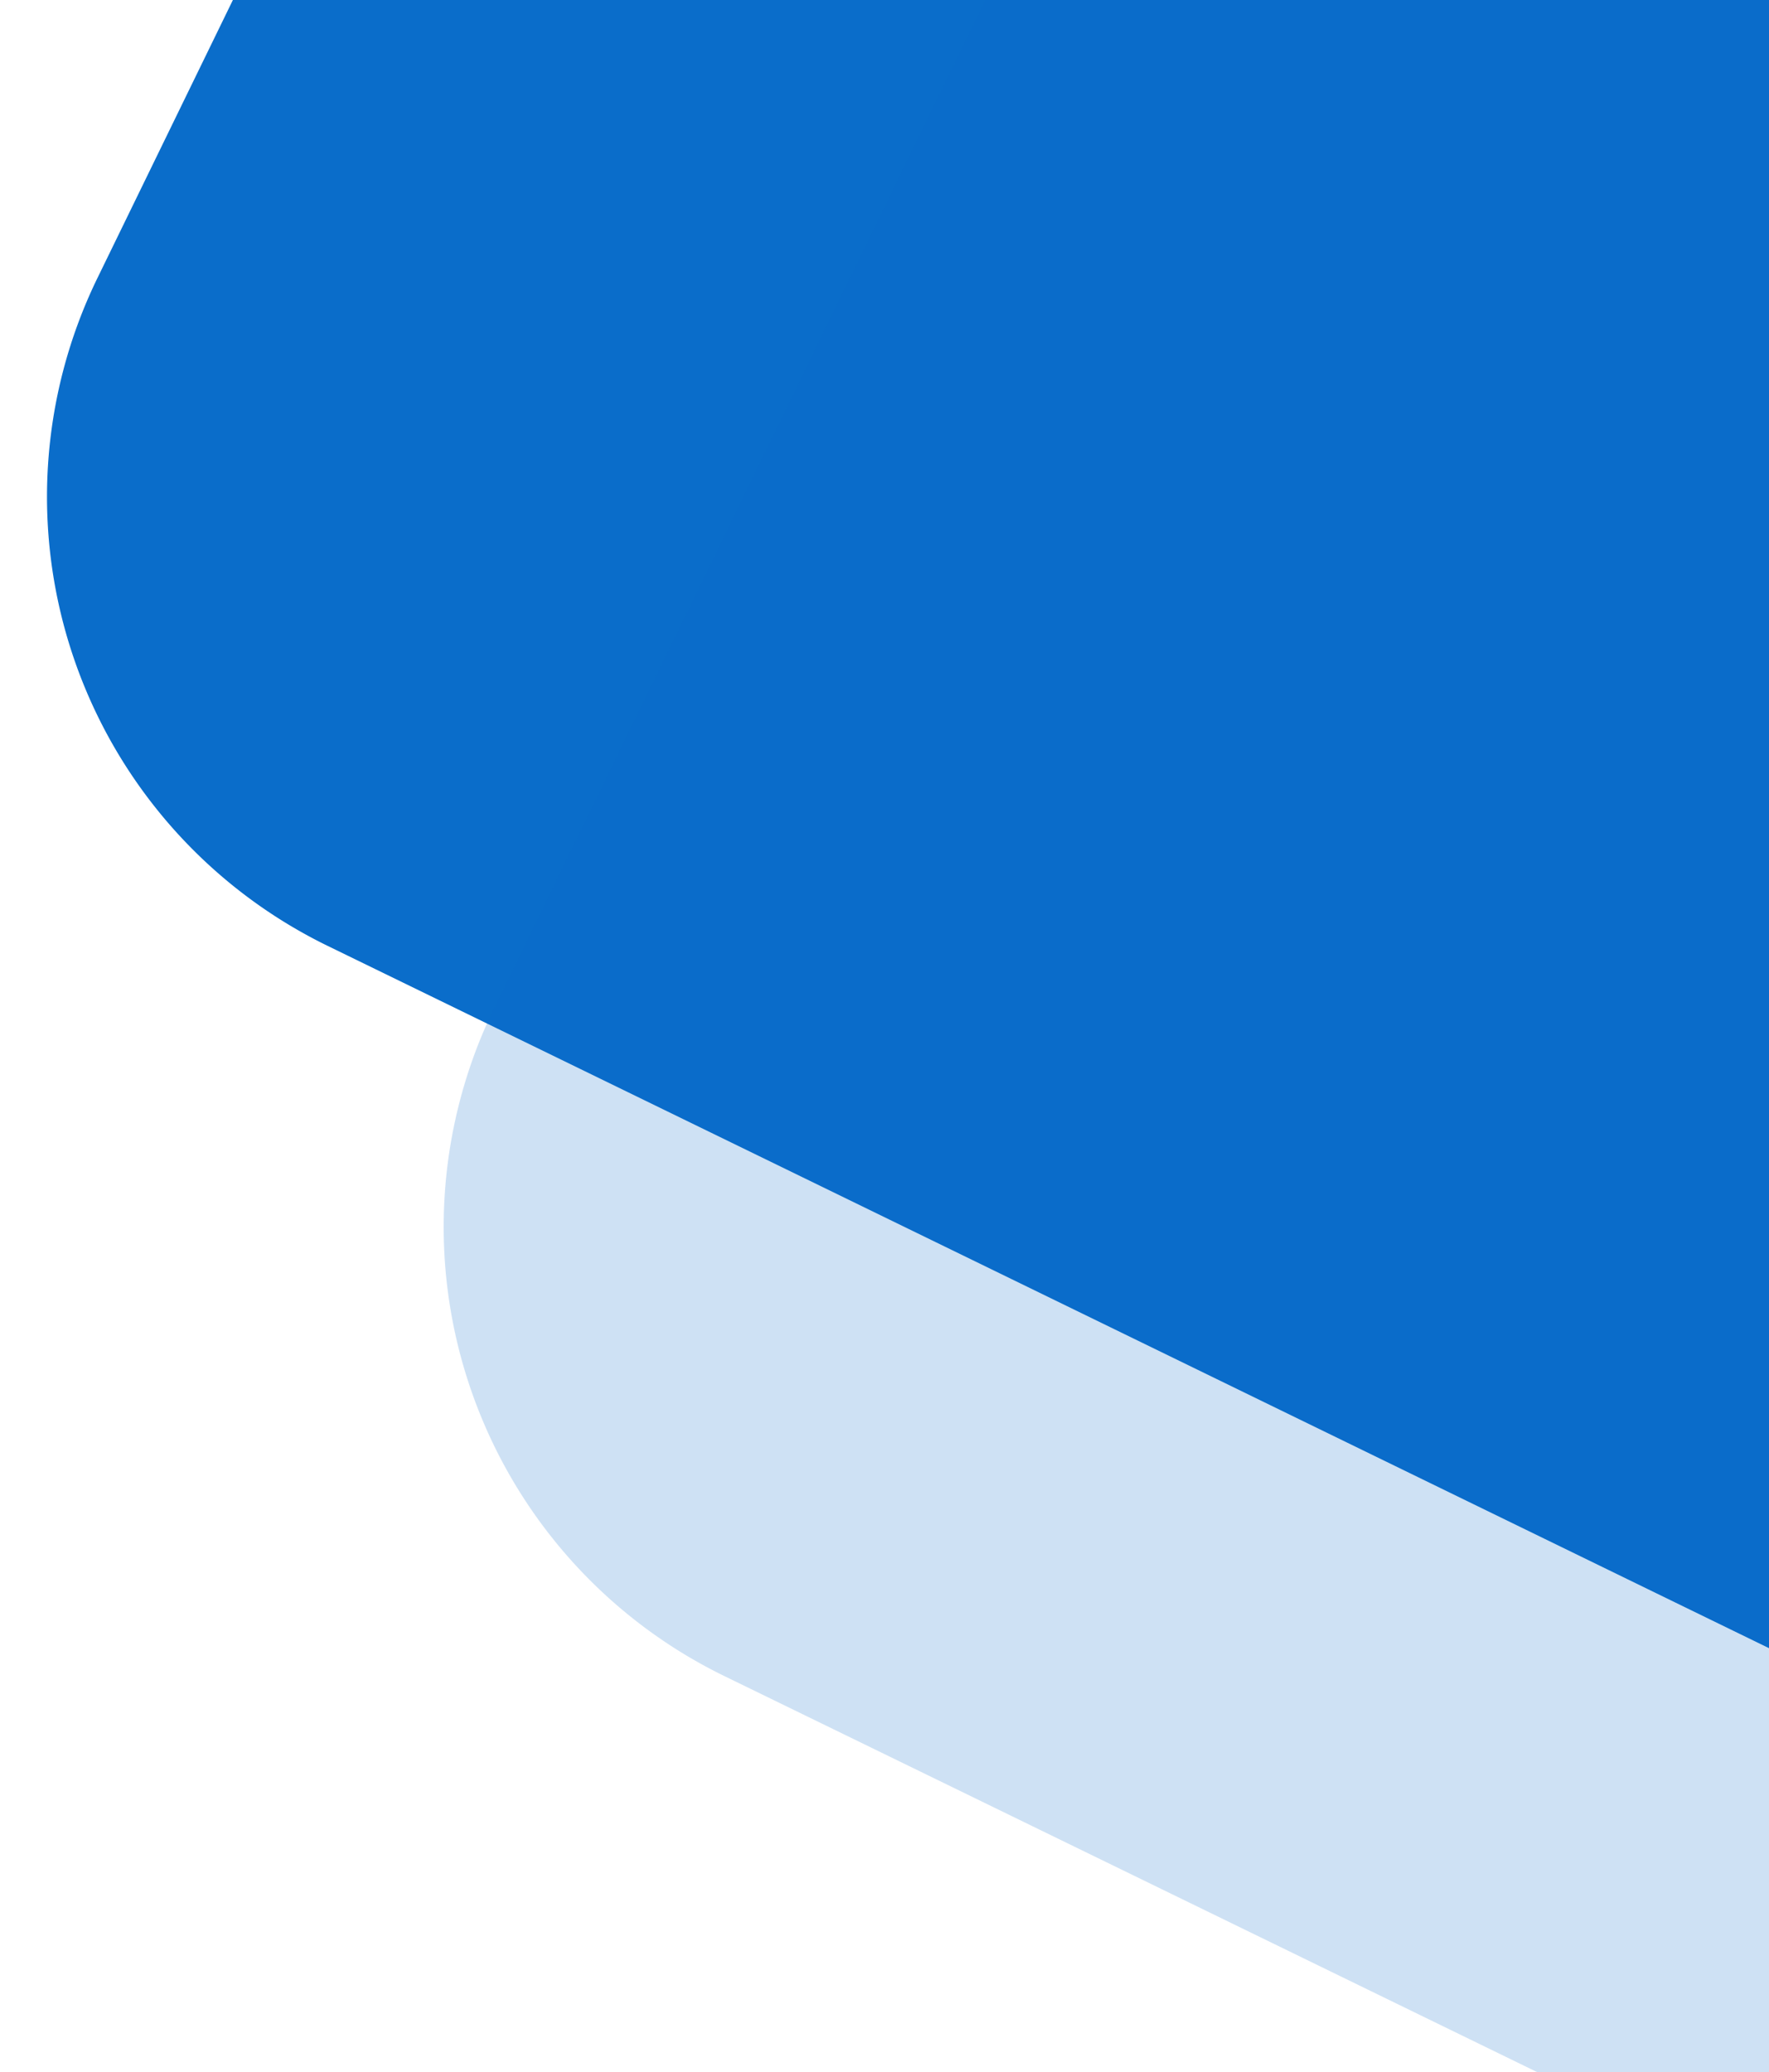 <svg xmlns="http://www.w3.org/2000/svg" xmlns:xlink="http://www.w3.org/1999/xlink" width="216" height="253" viewBox="0 0 216 253">
  <defs>
    <clipPath id="clip-path">
      <rect id="Rectangle_3539" data-name="Rectangle 3539" width="216" height="253" transform="translate(1704)" fill="#fff"/>
    </clipPath>
  </defs>
  <g id="Mask_Group_23" data-name="Mask Group 23" transform="translate(-1704)" clip-path="url(#clip-path)">
    <path id="Rectangle_3471" data-name="Rectangle 3471" d="M0,0H409.426a0,0,0,0,1,0,0V434.454a61,61,0,0,1-61,61H61a61,61,0,0,1-61-61V0A0,0,0,0,1,0,0Z" transform="matrix(0.899, 0.438, -0.438, 0.899, 1906.193, -356.637)" fill="#0a6dca"/>
    <path id="Rectangle_3528" data-name="Rectangle 3528" d="M0,0H409.426a0,0,0,0,1,0,0V434.454a61,61,0,0,1-61,61H61a61,61,0,0,1-61-61V0A0,0,0,0,1,0,0Z" transform="matrix(0.899, 0.438, -0.438, 0.899, 1954.628, -267.486)" fill="#0a6dca" opacity="0.2"/>
  </g>
</svg>
